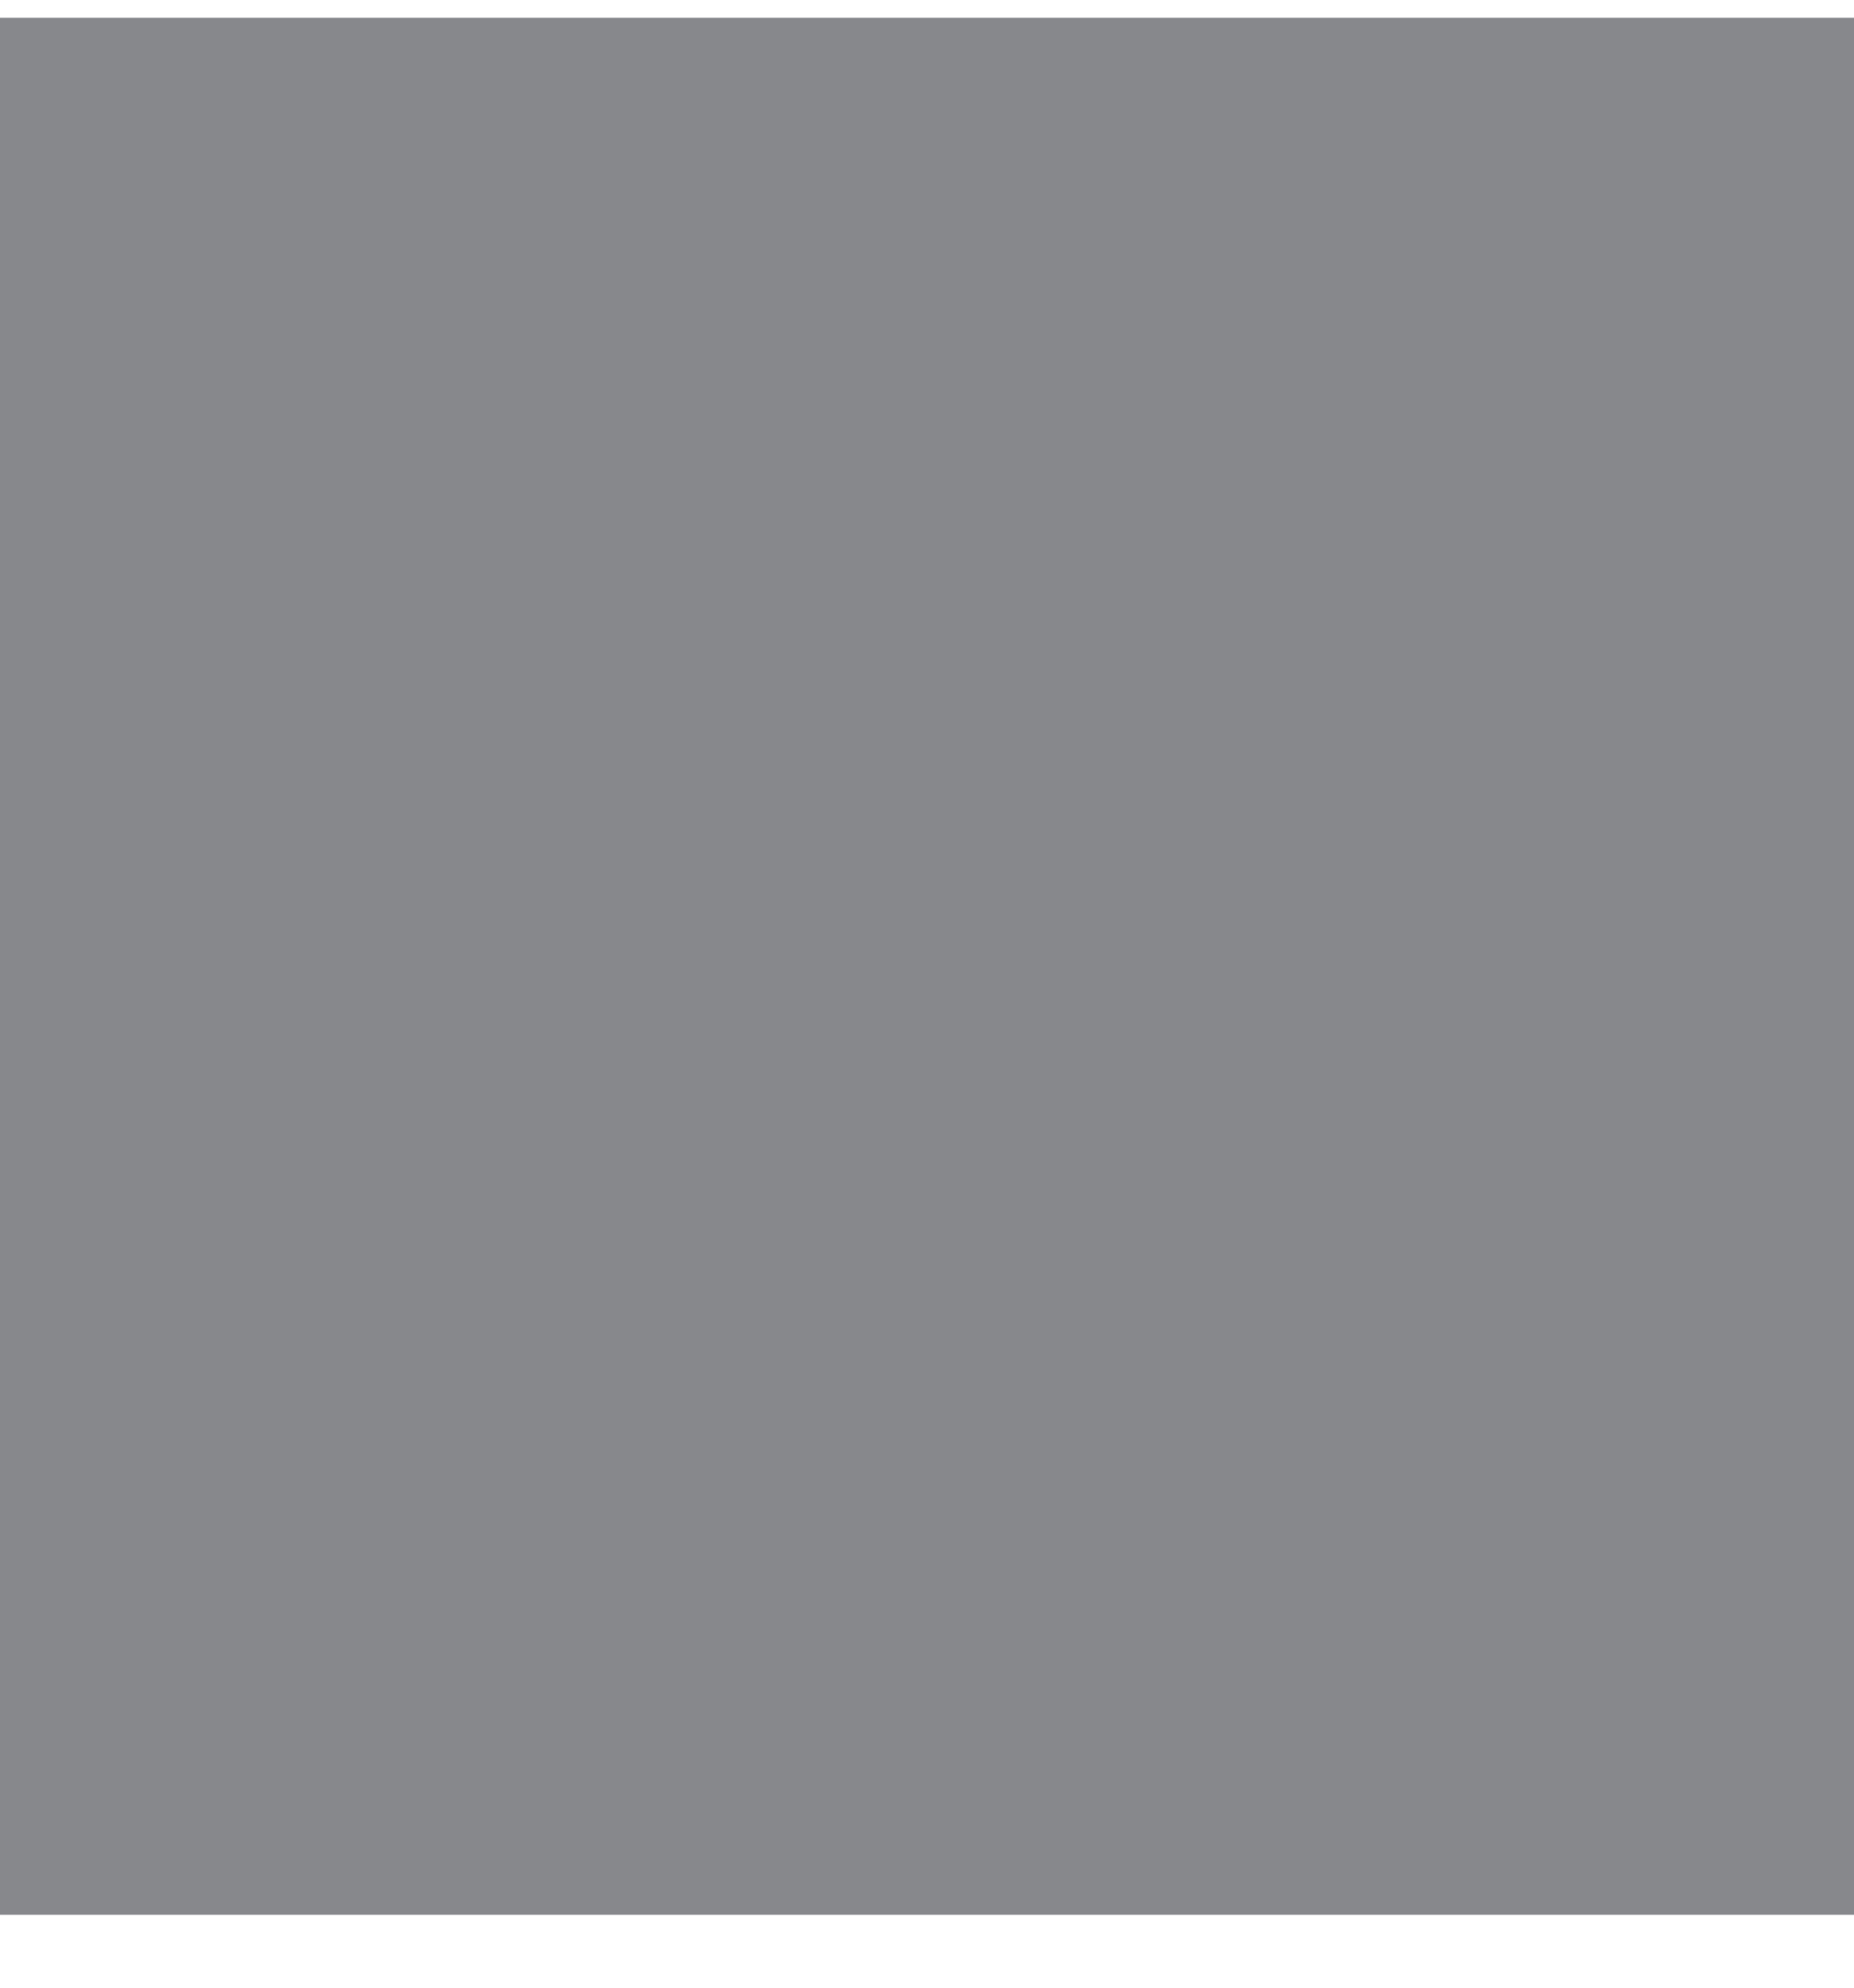 <svg width="14" height="15" viewBox="0 0 14 15" fill="none" xmlns="http://www.w3.org/2000/svg">
<g style="mix-blend-mode:darken">
<rect y="0.134" width="14" height="14.316" fill="#87888C"/>
</g>
<path d="M12.527 9.856H4.561L4.961 8.93L11.606 8.916C11.831 8.916 12.024 8.733 12.064 8.481L12.984 2.623C13.008 2.469 12.972 2.311 12.884 2.191C12.84 2.132 12.786 2.084 12.724 2.051C12.663 2.019 12.596 2.001 12.528 2.001L4.074 1.969L4.002 1.583C3.956 1.336 3.761 1.157 3.539 1.157H1.472C1.347 1.157 1.227 1.213 1.138 1.314C1.05 1.415 1 1.551 1 1.694C1 1.836 1.05 1.973 1.138 2.073C1.227 2.174 1.347 2.231 1.472 2.231H3.156L3.472 3.937L4.249 8.216L3.249 10.073C3.197 10.153 3.165 10.248 3.158 10.347C3.151 10.446 3.169 10.545 3.208 10.633C3.289 10.814 3.451 10.928 3.63 10.928H4.47C4.291 11.199 4.194 11.528 4.194 11.867C4.194 12.728 4.81 13.428 5.567 13.428C6.324 13.428 6.939 12.728 6.939 11.867C6.939 11.528 6.84 11.198 6.664 10.928H8.819C8.639 11.199 8.543 11.528 8.543 11.867C8.543 12.728 9.158 13.428 9.915 13.428C10.672 13.428 11.288 12.728 11.288 11.867C11.288 11.528 11.189 11.198 11.012 10.928H12.528C12.787 10.928 13 10.688 13 10.391C12.999 10.249 12.949 10.113 12.86 10.013C12.772 9.912 12.652 9.856 12.527 9.856ZM4.271 3.028L11.973 3.057L11.218 7.86L5.168 7.872L4.271 3.028ZM5.567 12.348C5.334 12.348 5.144 12.132 5.144 11.867C5.144 11.602 5.334 11.386 5.567 11.386C5.799 11.386 5.989 11.602 5.989 11.867C5.989 11.994 5.945 12.117 5.866 12.207C5.786 12.297 5.679 12.348 5.567 12.348ZM9.915 12.348C9.683 12.348 9.493 12.132 9.493 11.867C9.493 11.602 9.683 11.386 9.915 11.386C10.148 11.386 10.338 11.602 10.338 11.867C10.338 11.994 10.294 12.117 10.214 12.207C10.135 12.297 10.027 12.348 9.915 12.348Z" fill="#87888C"/>
</svg>
